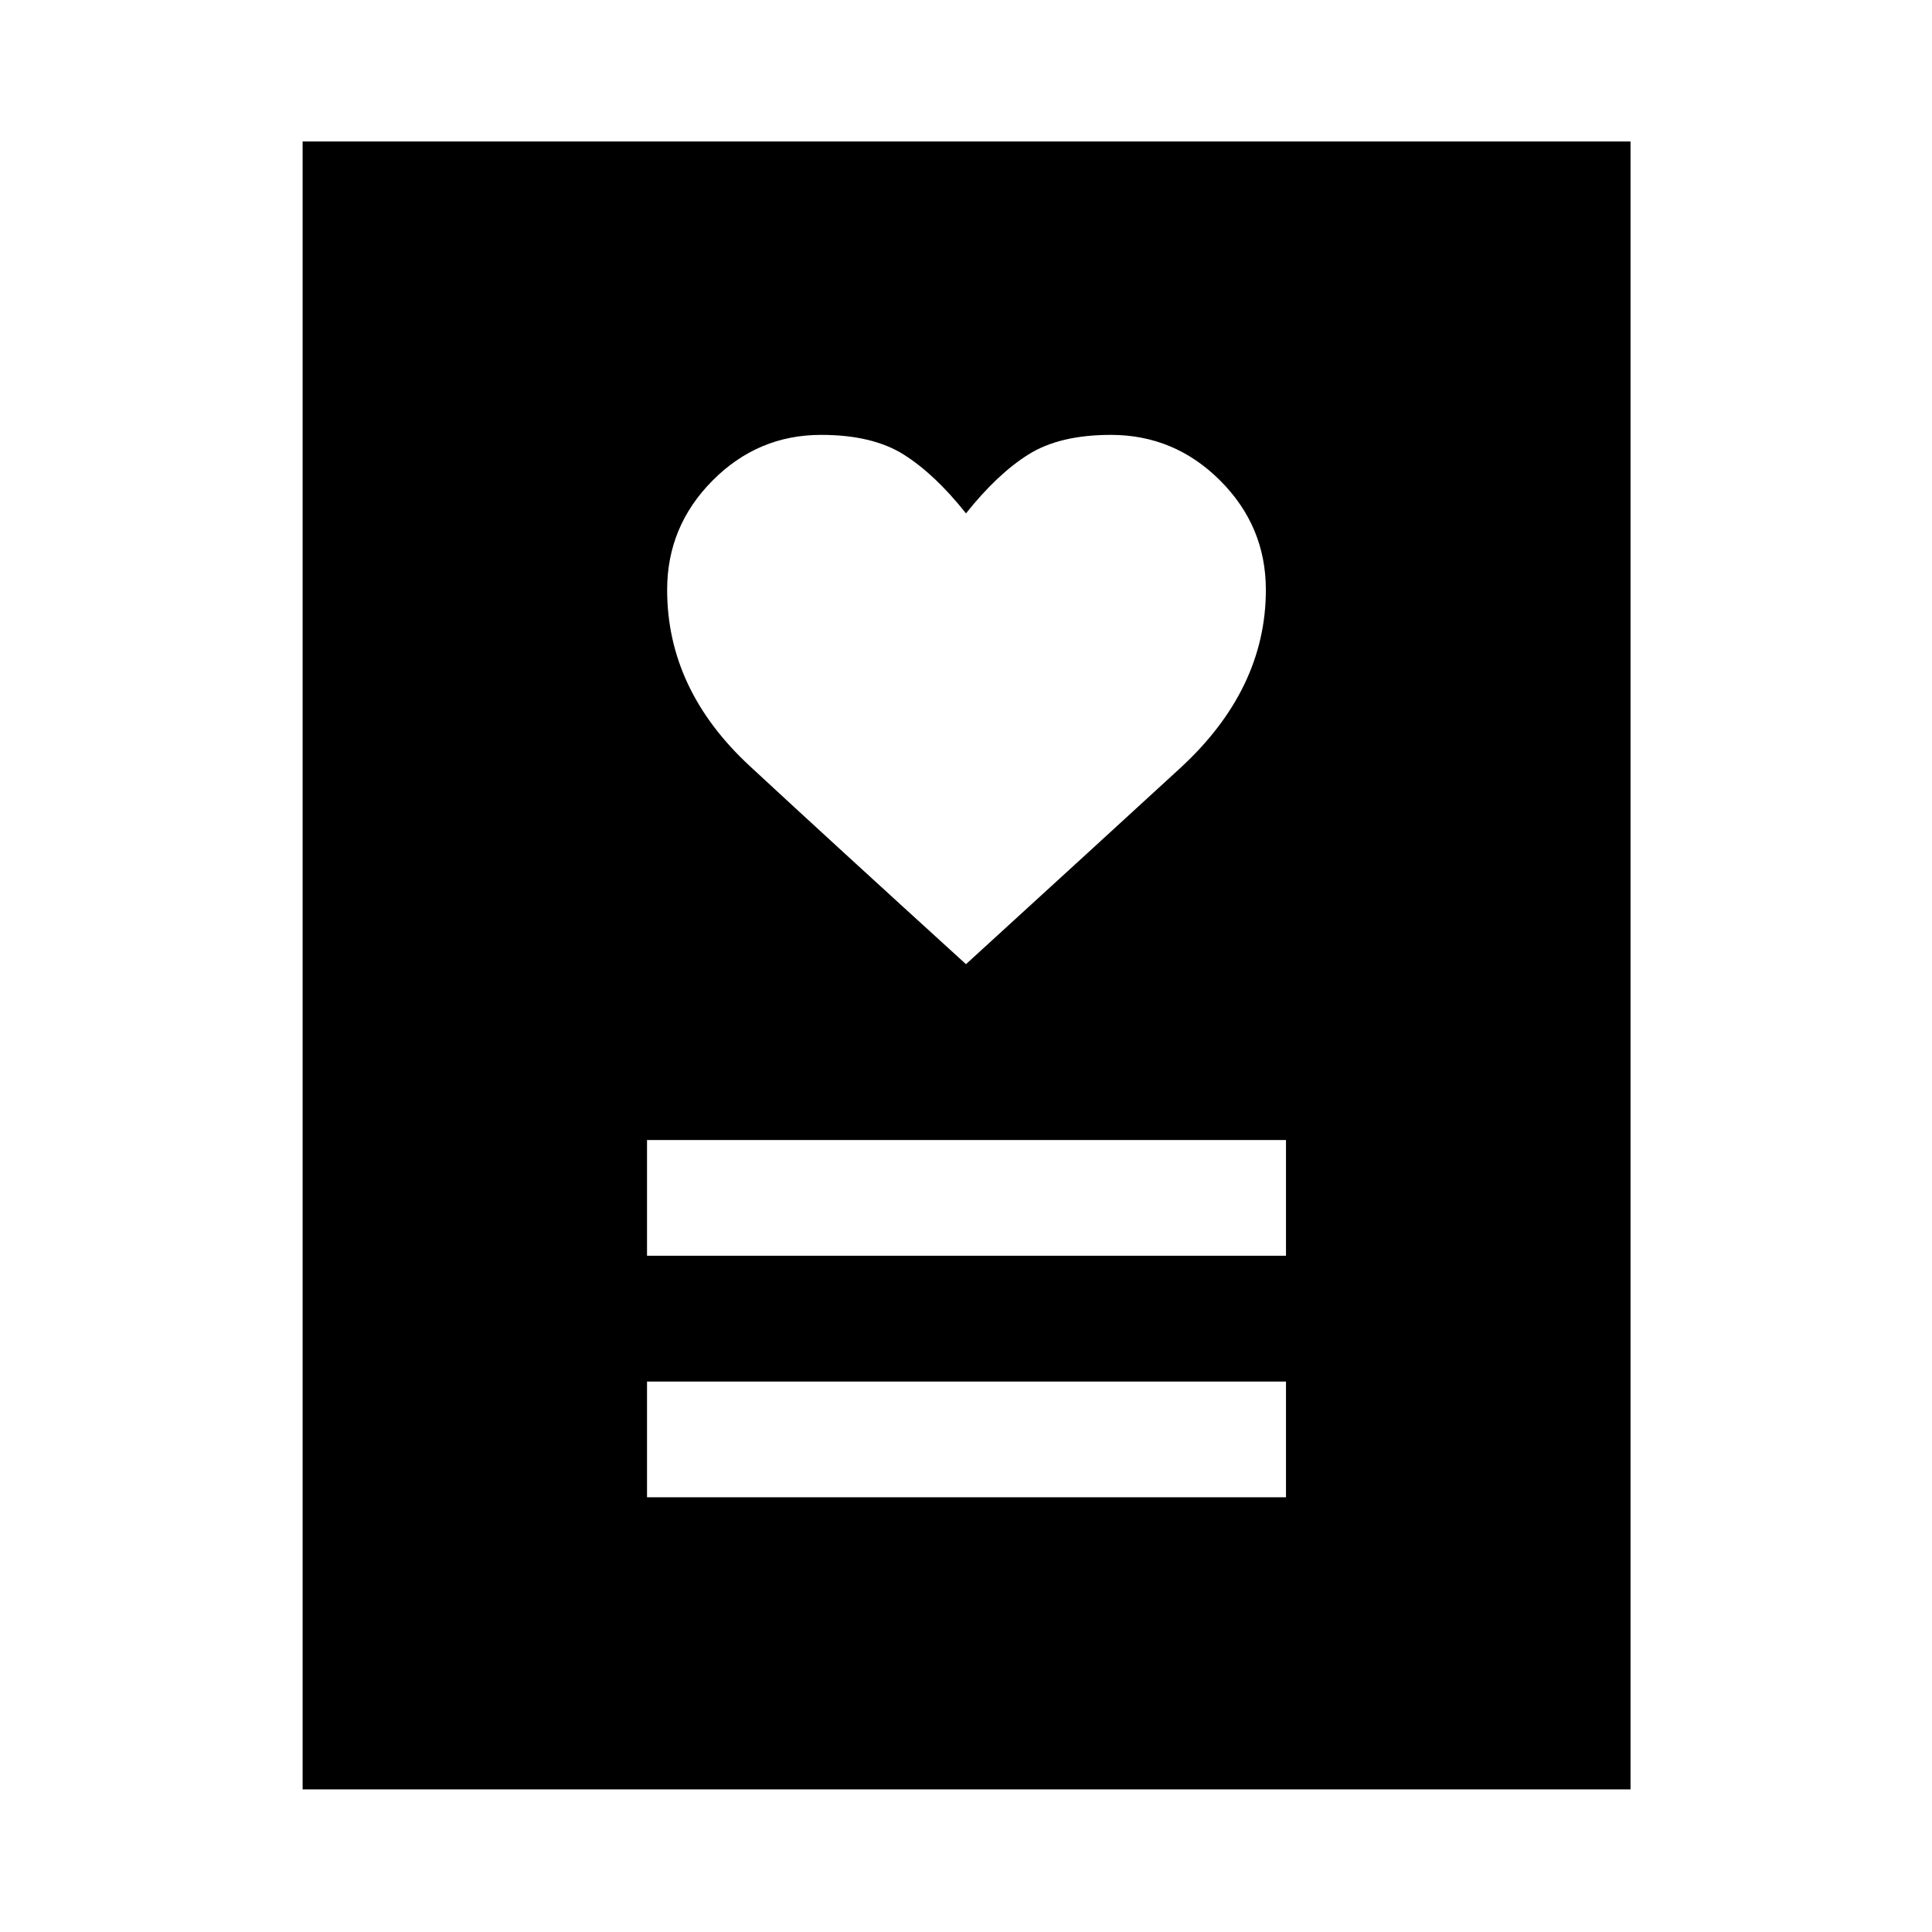 <svg xmlns="http://www.w3.org/2000/svg" height="48" viewBox="0 -960 960 960" width="48"><path d="M321.5-216.02H639v-57.5H321.5v57.5Zm0-120H639v-57.5H321.5v57.5Zm158.49-144.89q63.51-58 106.26-97.25Q629-617.41 629-666.91q0-31.59-22.7-54.3-22.71-22.7-54.3-22.7-25.5 0-41 9.75t-31 29.25q-15.5-19.5-31-29.25t-41-9.75q-31.39 0-53.94 22.7-22.56 22.71-22.56 54.3 0 49.5 41 87.5t107.49 98.5ZM150.37-70.87V-889.7H810.2v818.83H150.37Z"/></svg>